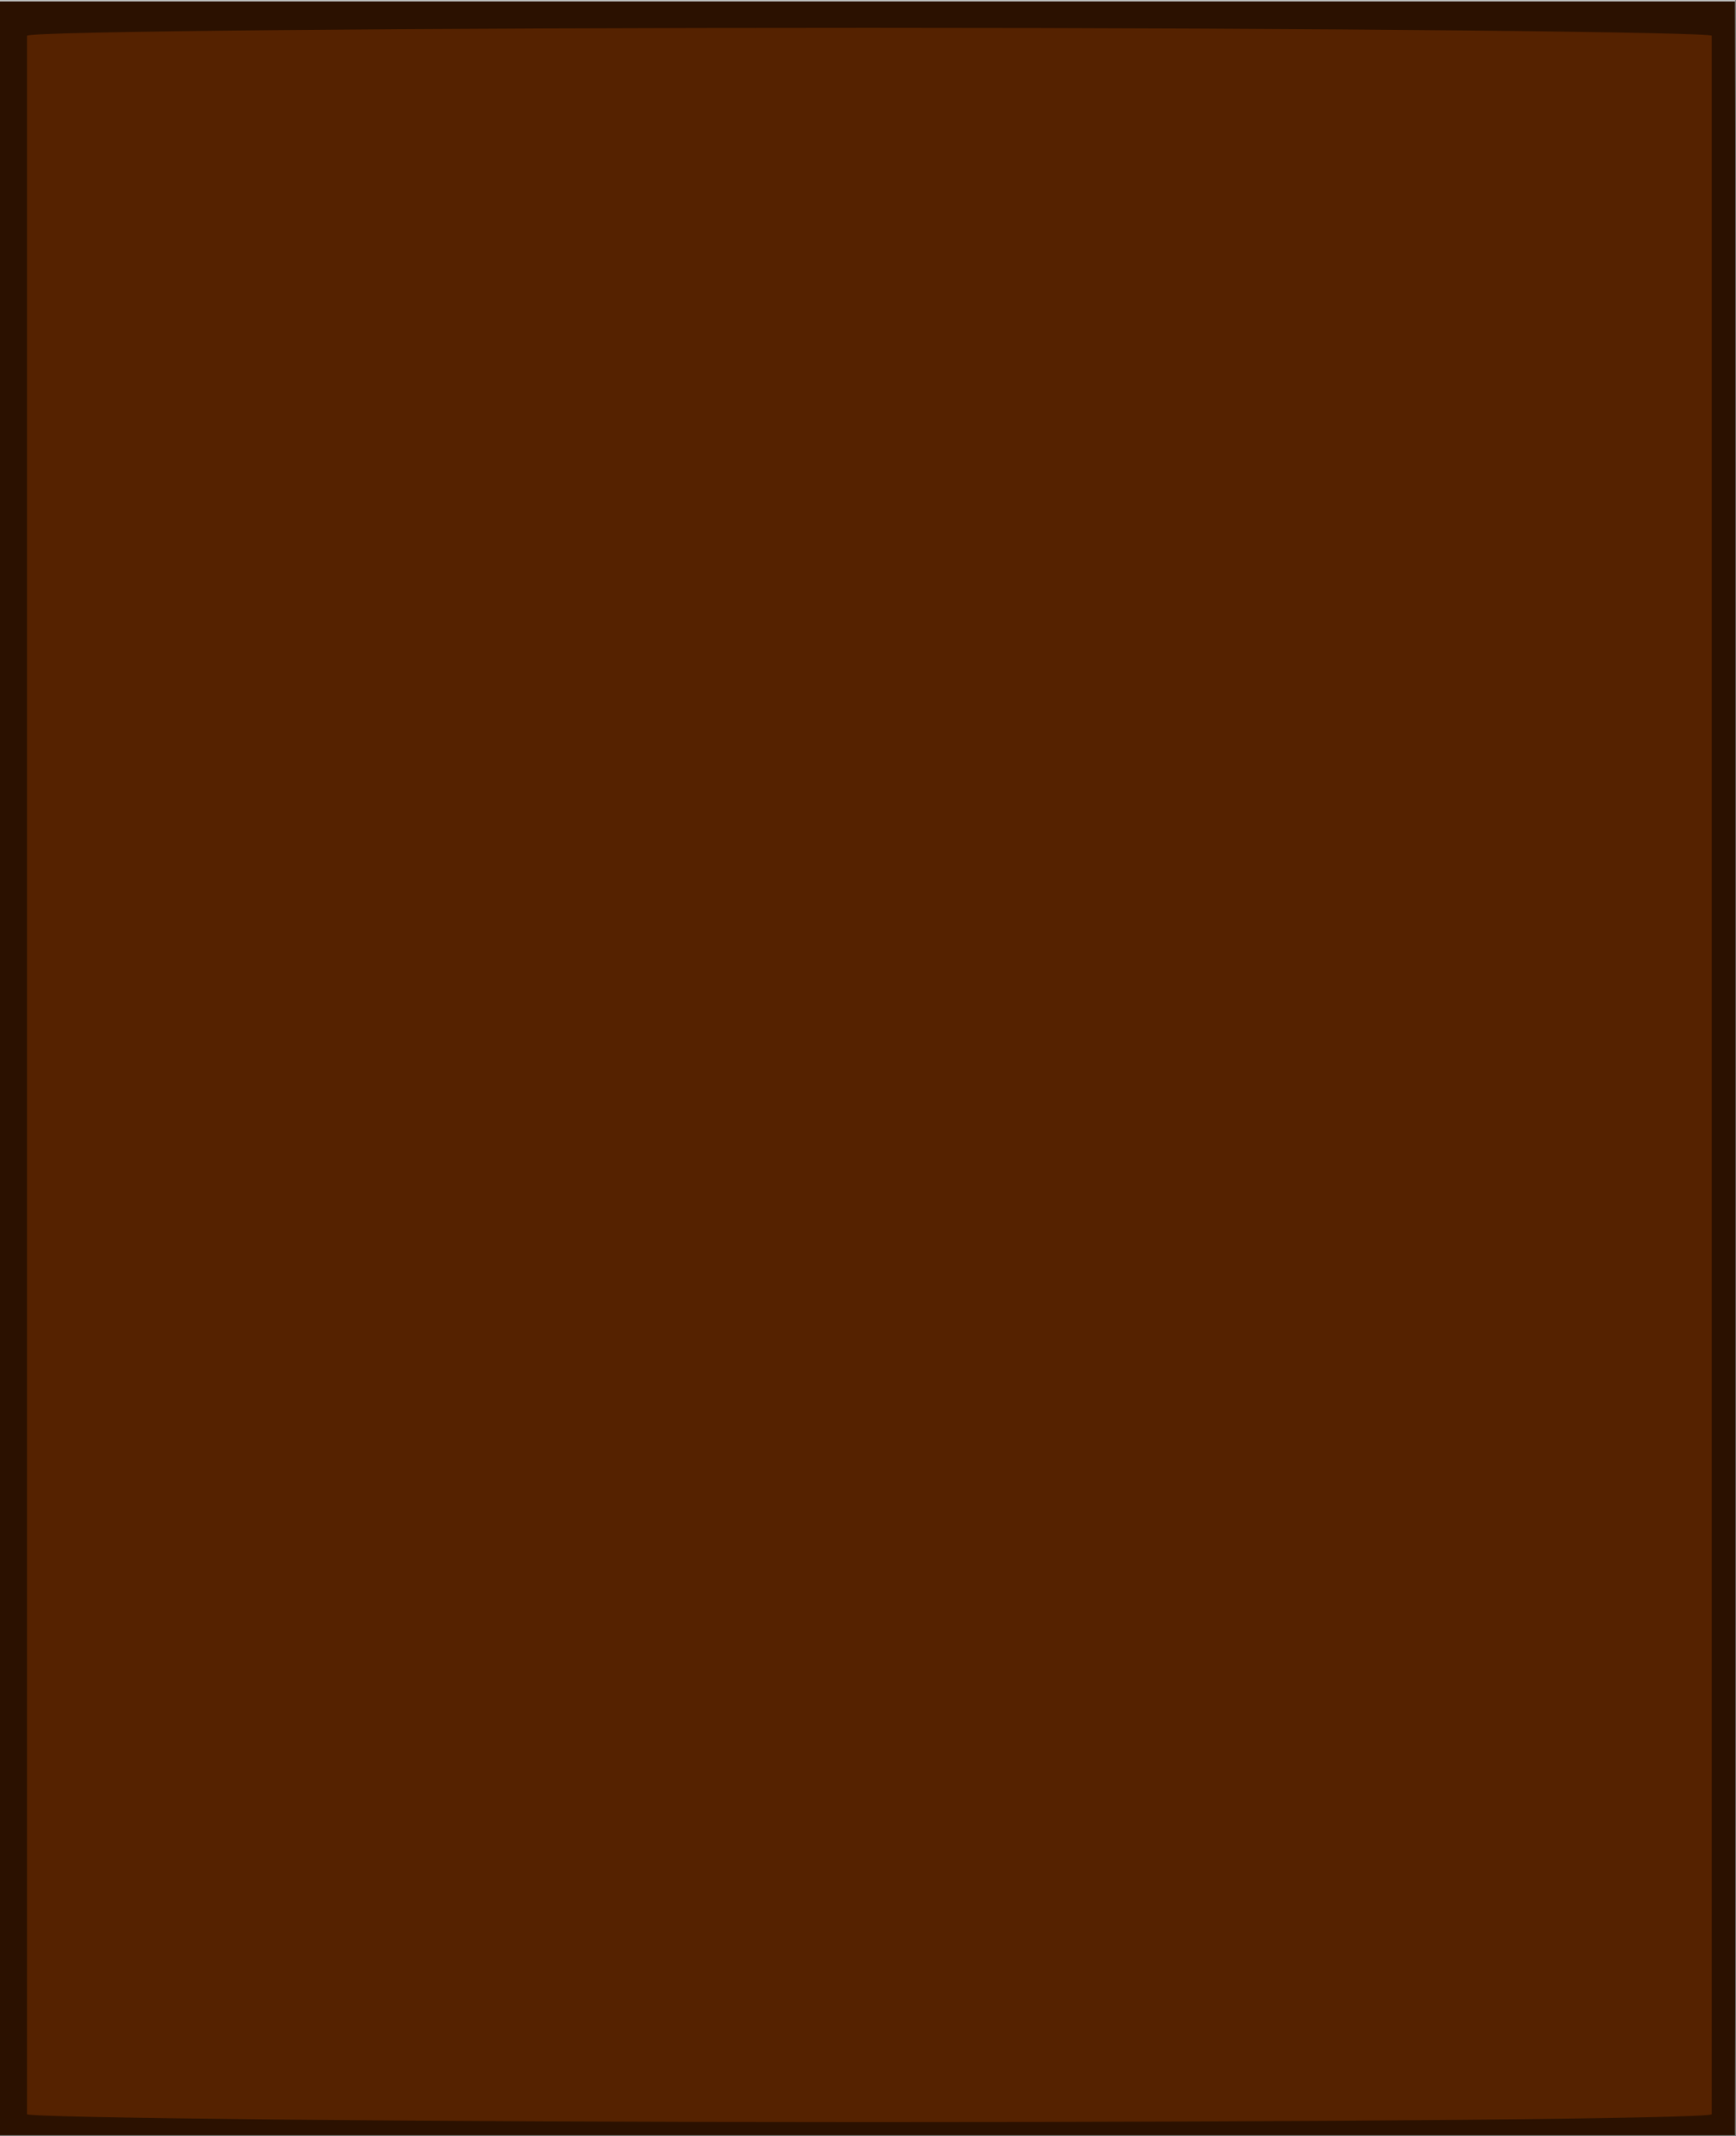 <?xml version="1.0" encoding="UTF-8" standalone="no"?>
<svg
   height="101.132mm"
   viewBox="0 0 82.208 101.132"
   width="82.208mm"
   version="1.1"
   id="svg16"
   sodipodi:docname="porta_potty_ceiling.svg"
   inkscape:version="1.3 (0e150ed6c4, 2023-07-21)"
   inkscape:export-filename="porta_potty_ceiling.png"
   inkscape:export-xdpi="96"
   inkscape:export-ydpi="96"
   xmlns:inkscape="http://www.inkscape.org/namespaces/inkscape"
   xmlns:sodipodi="http://sodipodi.sourceforge.net/DTD/sodipodi-0.dtd"
   xmlns="http://www.w3.org/2000/svg"
   xmlns:svg="http://www.w3.org/2000/svg">
  <rect x="0" y="0" width="82.208" height="101.132" fill="#808080" stroke="none"/>
  <sodipodi:namedview
     id="namedview1"
     pagecolor="#ffffff"
     bordercolor="#000000"
     borderopacity="0.25"
     inkscape:showpageshadow="2"
     inkscape:pageopacity="0.0"
     inkscape:pagecheckerboard="0"
     inkscape:deskcolor="#d1d1d1"
     inkscape:document-units="mm"
     inkscape:zoom="0.53697721"
     inkscape:cx="-43.763496"
     inkscape:cy="17.691626"
     inkscape:window-width="1920"
     inkscape:window-height="1017"
     inkscape:window-x="-8"
     inkscape:window-y="-8"
     inkscape:window-maximized="1"
     inkscape:current-layer="svg16" />
  <defs
     id="defs20" />
  <g
     id="g1"
     transform="matrix(0.936,0,0,0.935,0.019,-0.015)">
    <path
       d="M 1.305,106.688 V 1.348 H 86.437 V 106.688 Z M 18.558,28.306 c 5.544,0 10.039,-4.313 10.039,-10.039 0,-5.726 -4.495,-10.039 -10.039,-10.039 -5.544,0 -10.039,4.313 -10.039,10.039 0,5.726 4.495,10.039 10.039,10.039 z"
       fill="#e7e7e7"
       stroke="#c2c2c2"
       stroke-width="2.653"
       id="path8-6"
       style="mix-blend-mode:normal;fill-rule:nonzero;stroke-linecap:butt;stroke-linejoin:miter;stroke-miterlimit:10;stroke-dasharray:none;stroke-dashoffset:0" />
    <path
       d="m 86.437,14.783 v 7.465 H 27.83 c 0.494,-1.226 0.767,-2.571 0.767,-3.981 0,-1.222 -0.205,-2.395 -0.581,-3.484 z"
       fill="#f4f4f4"
       stroke="#c2c2c2"
       stroke-width="2.653"
       id="path14"
       style="mix-blend-mode:normal;fill-rule:nonzero;stroke-linecap:butt;stroke-linejoin:miter;stroke-miterlimit:10;stroke-dasharray:none;stroke-dashoffset:0" />
    <path
       d="M 1.305,22.248 V 14.783 h 7.795 c -0.376,1.089 -0.581,2.262 -0.581,3.484 0,1.411 0.273,2.756 0.767,3.981 z"
       fill="#f4f4f4"
       stroke="#c2c2c2"
       stroke-width="2.653"
       id="path16"
       style="mix-blend-mode:normal;fill-rule:nonzero;stroke-linecap:butt;stroke-linejoin:miter;stroke-miterlimit:10;stroke-dasharray:none;stroke-dashoffset:0" />
    <path
       d="M 1.305,93.251 V 85.786 H 86.436 v 7.465 z"
       fill="#f4f4f4"
       stroke="#c2c2c2"
       stroke-width="2.653"
       id="path18"
       style="mix-blend-mode:normal;fill-rule:nonzero;stroke-linecap:butt;stroke-linejoin:miter;stroke-miterlimit:10;stroke-dasharray:none;stroke-dashoffset:0" />
    <path
       d="m 1.305,57.751 v -7.465 H 86.437 v 7.465 z"
       fill="#f4f4f4"
       stroke="#c2c2c2"
       stroke-width="2.653"
       id="path20"
       style="mix-blend-mode:normal;fill-rule:nonzero;stroke-linecap:butt;stroke-linejoin:miter;stroke-miterlimit:10;stroke-dasharray:none;stroke-dashoffset:0" />
  </g>
  <rect
     style="fill:#552200;stroke-width:0.264"
     id="rect1"
     width="79.092"
     height="97.787"
     x="1.567"
     y="1.919" />
  <path
     style="fill:#2b1100;stroke-width:0.123"
     d="M -0.001,50.573 V 0.067 H 41.081 82.164 l 0.011,6.275 c 0.006,3.451 0.011,23.327 0.011,44.17 0,20.842 -0.005,40.746 -0.011,44.231 l -0.011,6.336 H 41.081 -0.001 Z M 80.685,50.819 V 1.912 H 41.081 1.477 V 50.819 99.725 H 41.081 80.685 Z"
     id="path1" />
  <rect
     style="fill:#552200;stroke:#171717;stroke-width:3.284;stroke-opacity:0"
     id="rect2"
     width="79.783"
     height="99.141"
     x="1.281"
     y="1.318"
     rx="80.597"
     ry="0.375" />
</svg>
